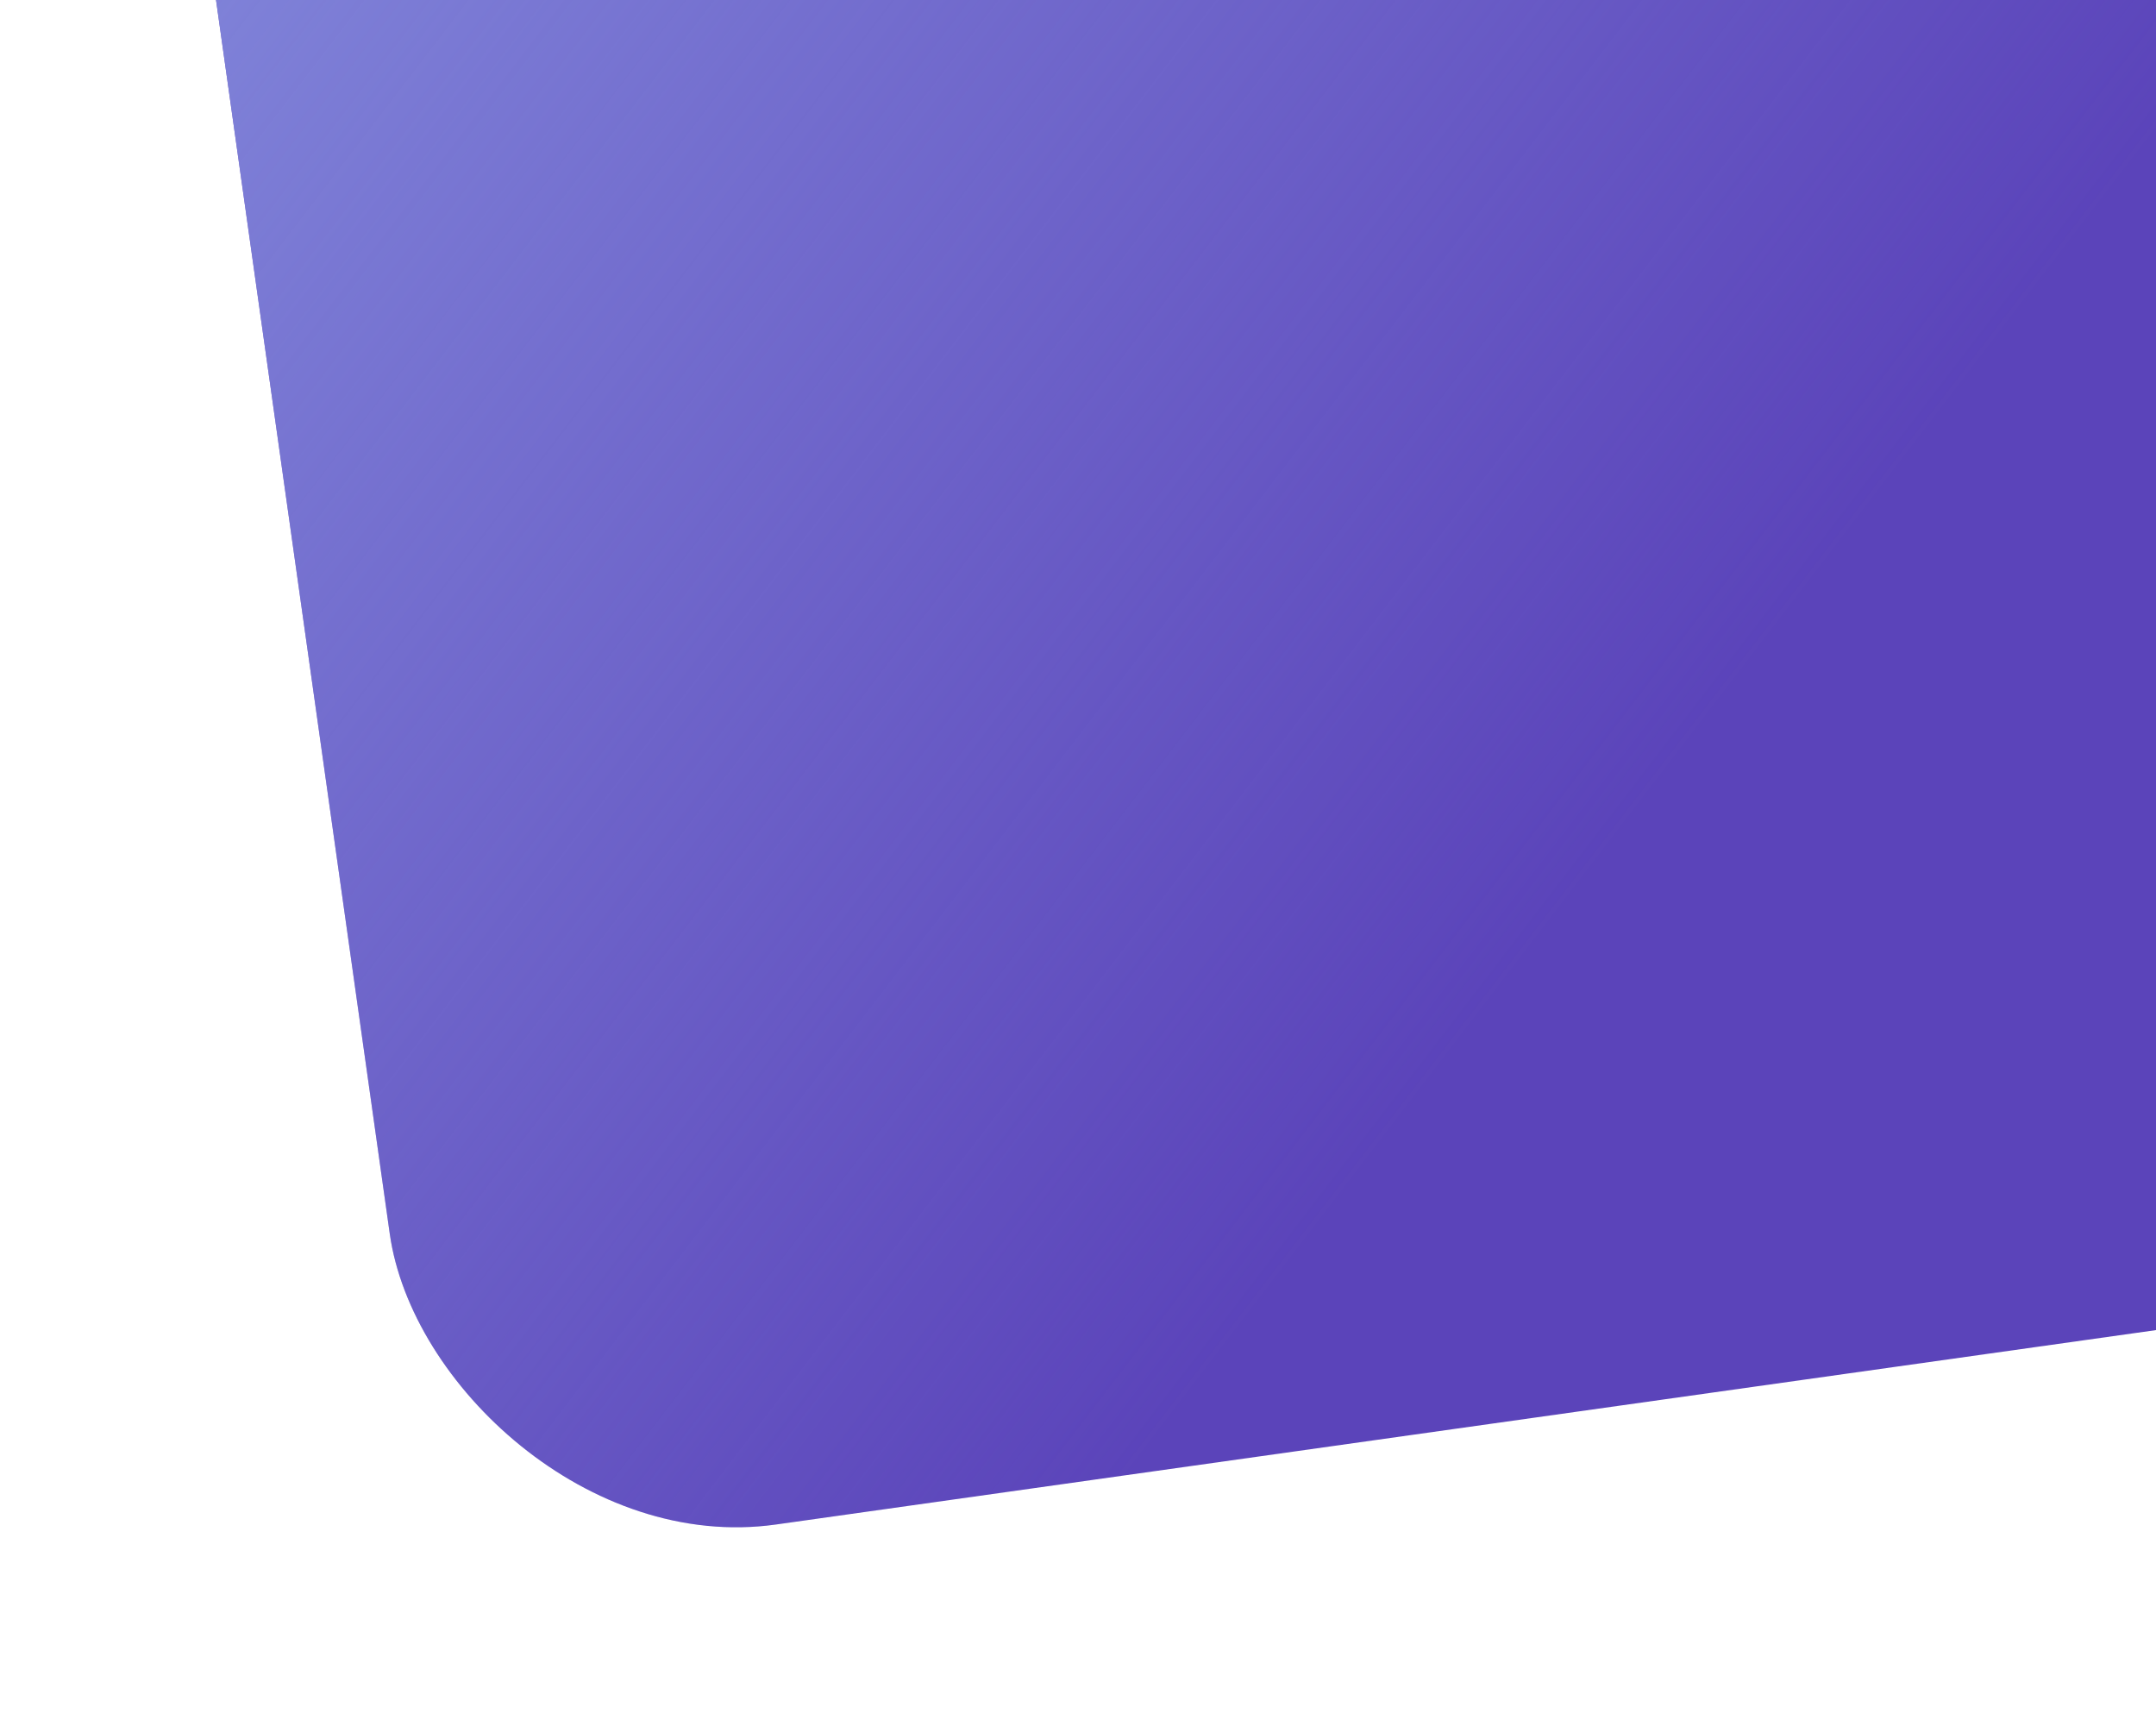 <svg width="1274" height="1016" viewBox="0 0 1274 1016" fill="none" xmlns="http://www.w3.org/2000/svg">
<g filter="url(#filter0_d)">
<rect x="102.678" y="-308.85" width="1332" height="1224.65" rx="202" transform="rotate(-8.017 102.678 -308.85)" fill="#5B44BA"/>
<rect x="102.678" y="-308.85" width="1332" height="1224.65" rx="202" transform="rotate(-8.017 102.678 -308.85)" fill="url(#paint0_linear)"/>
</g>
<defs>
<filter id="filter0_d" x="0.678" y="-556.612" width="1663.78" height="1572.45" filterUnits="userSpaceOnUse" color-interpolation-filters="sRGB">
<feFlood flood-opacity="0" result="BackgroundImageFix"/>
<feColorMatrix in="SourceAlpha" type="matrix" values="0 0 0 0 0 0 0 0 0 0 0 0 0 0 0 0 0 0 127 0"/>
<feOffset dx="-15" dy="25"/>
<feGaussianBlur stdDeviation="43.5"/>
<feColorMatrix type="matrix" values="0 0 0 0 0.416 0 0 0 0 0.369 0 0 0 0 0.78 0 0 0 0.25 0"/>
<feBlend mode="normal" in2="BackgroundImageFix" result="effect1_dropShadow"/>
<feBlend mode="normal" in="SourceGraphic" in2="effect1_dropShadow" result="shape"/>
</filter>
<linearGradient id="paint0_linear" x1="102.678" y1="-263.908" x2="896.561" y2="543.051" gradientUnits="userSpaceOnUse">
<stop stop-color="#858CDD"/>
<stop offset="1" stop-color="#858CDD" stop-opacity="0"/>
</linearGradient>
</defs>
</svg>
